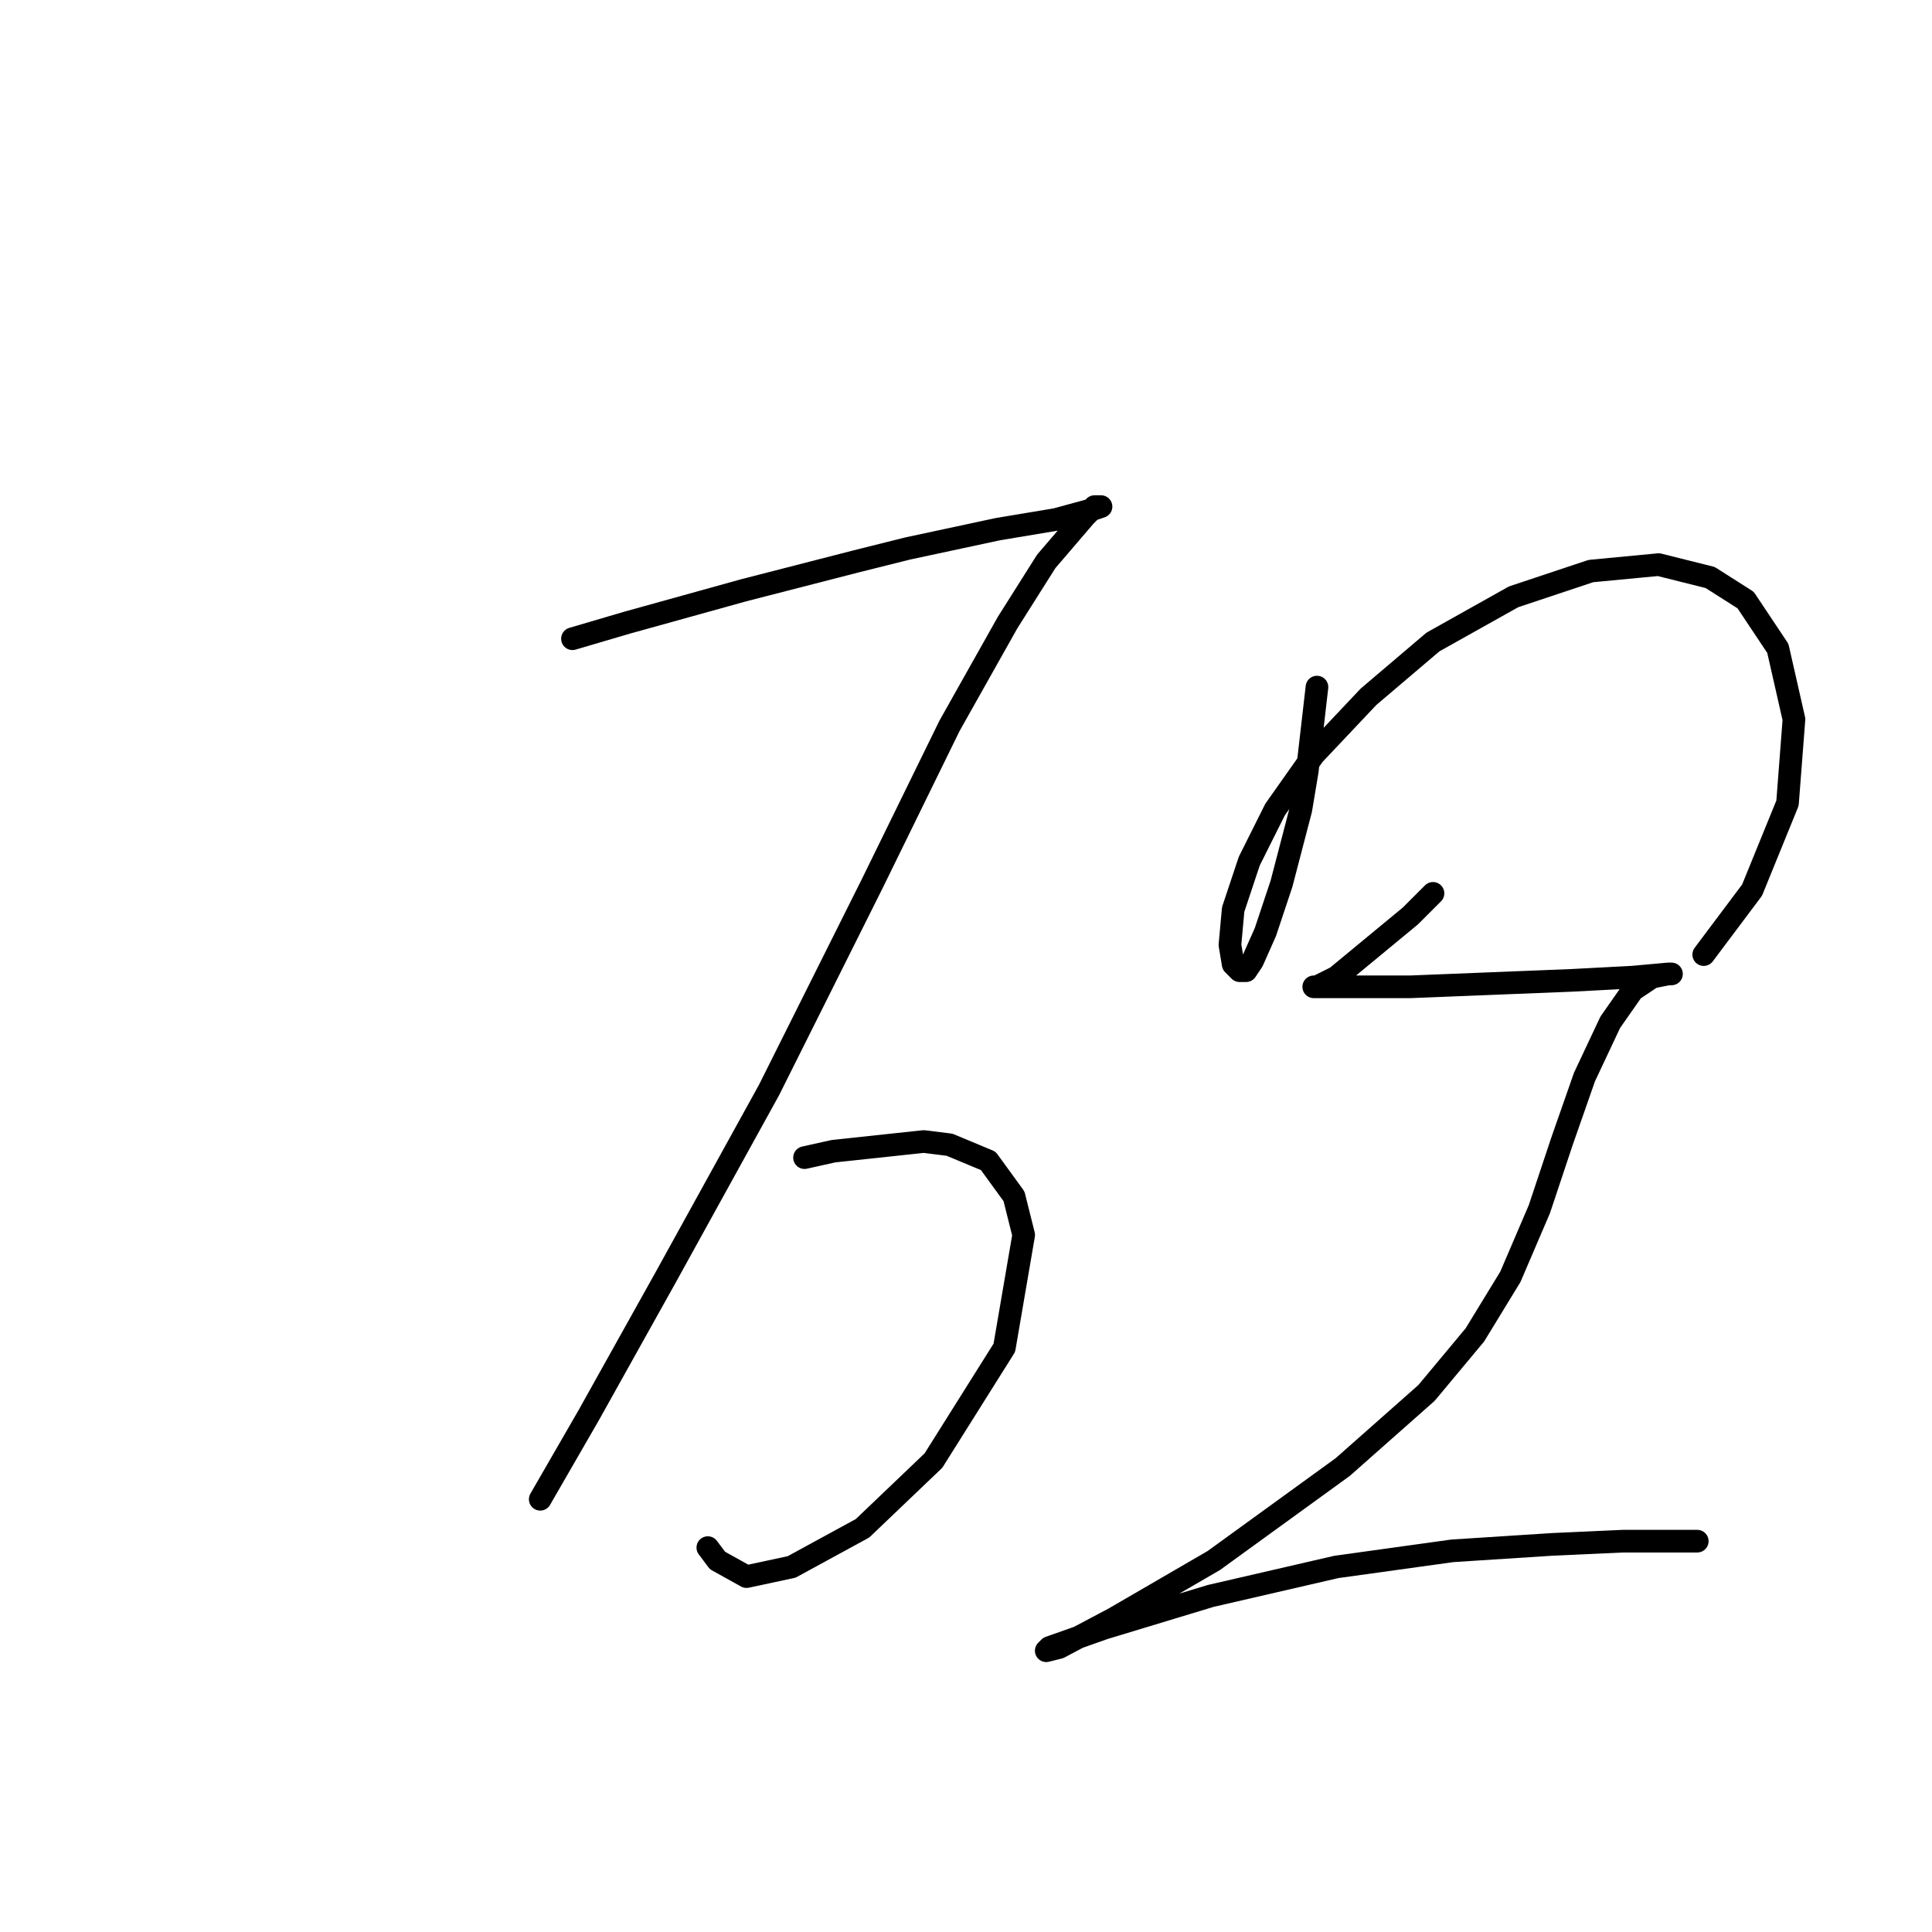<?xml version="1.0" standalone="no"?>
    <svg width="256" height="256" xmlns="http://www.w3.org/2000/svg" version="1.1">
    <polyline stroke="black" stroke-width="3" stroke-linecap="round" fill="transparent" stroke-linejoin="round" points="75.854 84.636 83.114 82.501 90.802 80.366 98.489 78.23 113.436 74.387 120.268 72.679 132.226 70.116 139.913 68.835 144.611 67.554 145.892 67.127 145.038 67.127 143.757 68.408 138.632 74.387 133.507 82.501 125.82 96.167 115.571 117.092 101.905 144.424 88.239 169.193 77.99 187.557 71.584 198.66 71.584 198.66 " />
        <polyline stroke="black" stroke-width="3" stroke-linecap="round" fill="transparent" stroke-linejoin="round" points="106.603 153.392 110.446 152.538 122.404 151.257 125.82 151.684 130.945 153.819 134.361 158.517 135.642 163.642 133.08 178.589 123.685 193.536 114.29 202.504 104.894 207.628 98.916 208.91 95.072 206.774 93.791 205.066 93.791 205.066 " />
        <polyline stroke="black" stroke-width="3" stroke-linecap="round" fill="transparent" stroke-linejoin="round" points="174.505 91.042 173.224 102.145 172.369 107.27 169.807 117.092 167.672 123.498 165.964 127.342 165.109 128.623 164.255 128.623 163.401 127.769 162.974 125.207 163.401 120.509 165.536 114.103 168.953 107.27 174.078 100.01 181.338 92.323 189.879 85.063 200.555 79.084 210.804 75.668 219.773 74.814 226.606 76.522 231.303 79.511 235.574 85.917 237.709 95.313 236.855 106.416 232.157 117.947 228.314 123.071 225.751 126.488 225.751 126.488 " />
        <polyline stroke="black" stroke-width="3" stroke-linecap="round" fill="transparent" stroke-linejoin="round" points="189.879 118.374 186.889 121.363 177.067 129.477 174.505 130.758 174.078 130.758 175.786 130.758 178.775 130.758 186.889 130.758 197.566 130.331 208.242 129.904 216.356 129.477 221.054 129.05 221.481 129.05 221.054 129.05 218.919 129.477 216.356 131.185 213.367 135.456 209.95 142.716 206.961 151.257 203.972 160.225 200.128 169.193 195.43 176.88 189.025 184.567 177.921 194.39 160.839 206.774 147.6 214.461 140.34 218.305 138.632 218.732 139.059 218.305 146.319 215.743 160.412 211.472 177.067 207.628 192.441 205.493 205.68 204.639 215.075 204.212 221.054 204.212 224.897 204.212 224.897 204.212 " />
        </svg>